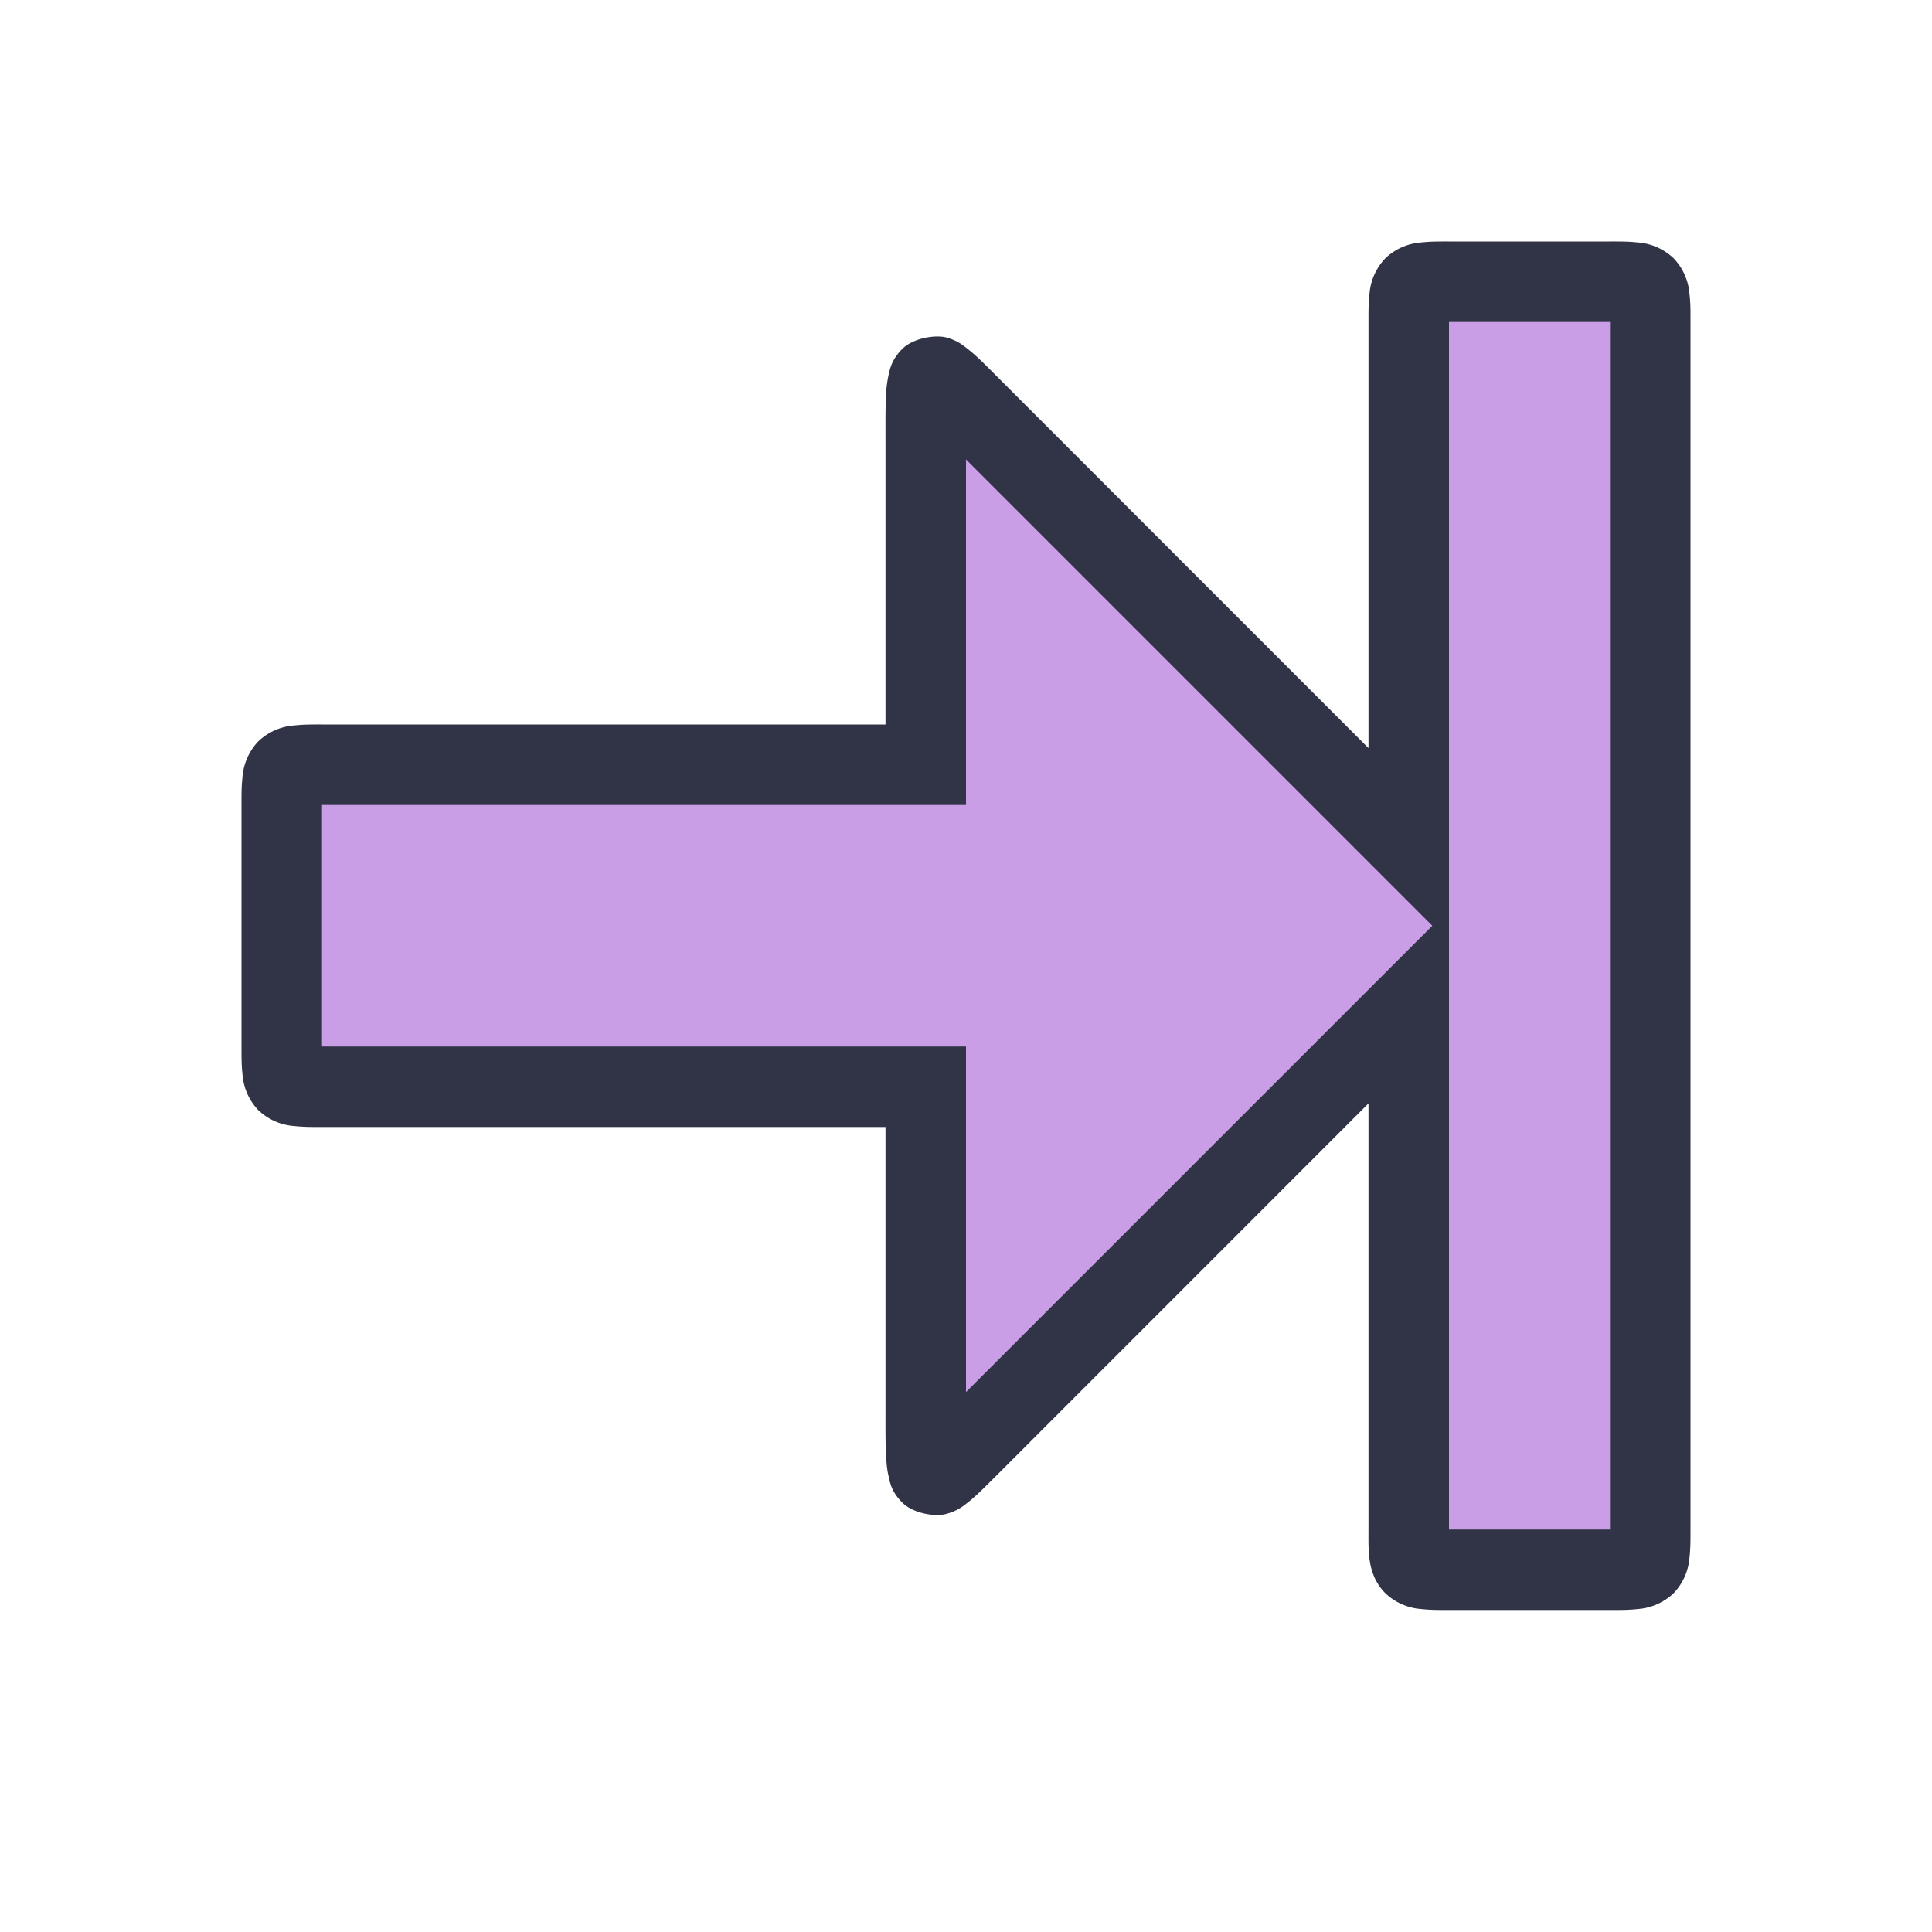 <svg viewBox="0 0 24 24"><path d="M20.5 4c0-.5 0-.5-.5-.5h-2c-.5 0-.5 0-.5.5v6.5L12 5c-.5-.5-.5-.5-.5.5v4H4c-.5 0-.5 0-.5.5v3c0 .5 0 .5.5.5h7.5v4c0 1 0 1 .5.5l5.5-5.5V19c0 .5 0 .5.5.5h2c.5 0 .5 0 .5-.5z" style="color:#ca9ee6;fill:#ca9ee6;fill-opacity:1;-inkscape-stroke:none"/><path d="M18 3c-.125 0-.225-.001-.344.012a.72.72 0 0 0-.447.197.72.72 0 0 0-.197.447C16.999 3.775 17 3.875 17 4v5.293l-4.646-4.647c-.125-.125-.218-.221-.336-.314-.06-.046-.121-.1-.26-.139-.139-.038-.416.007-.549.141s-.153.246-.172.33a1.4 1.4 0 0 0-.03.236c-.009.16-.007.35-.007.6V9H4c-.125 0-.225-.001-.344.012a.72.72 0 0 0-.447.197.72.72 0 0 0-.197.447C2.999 9.775 3 9.875 3 10v3c0 .125-.001.225.012.344a.72.72 0 0 0 .197.447.72.72 0 0 0 .447.197c.119.013.219.012.344.012h7v3.5c0 .25-.002.44.008.6.005.08.01.152.03.236.018.084.037.197.171.33.133.134.408.18.547.14.139-.038.202-.092.262-.138.118-.093.21-.19.336-.314L17 13.707V19c0 .125-.003.225.01.344s.05.298.199.447a.72.72 0 0 0 .447.197c.119.013.219.012.344.012h2c.125 0 .225.001.344-.012a.72.72 0 0 0 .447-.197.72.72 0 0 0 .197-.447c.013-.119.012-.219.012-.344V4c0-.125.002-.225-.012-.344a.72.72 0 0 0-.197-.447.72.72 0 0 0-.447-.197C20.225 2.999 20.125 3 20 3Zm0 1h2v15h-2v-7.707Zm-6 1.707 5.793 5.793L12 17.293V13H4v-3h8z" style="color:#ca9ee6;fill:#303446;fill-opacity:1;-inkscape-stroke:none"/></svg>